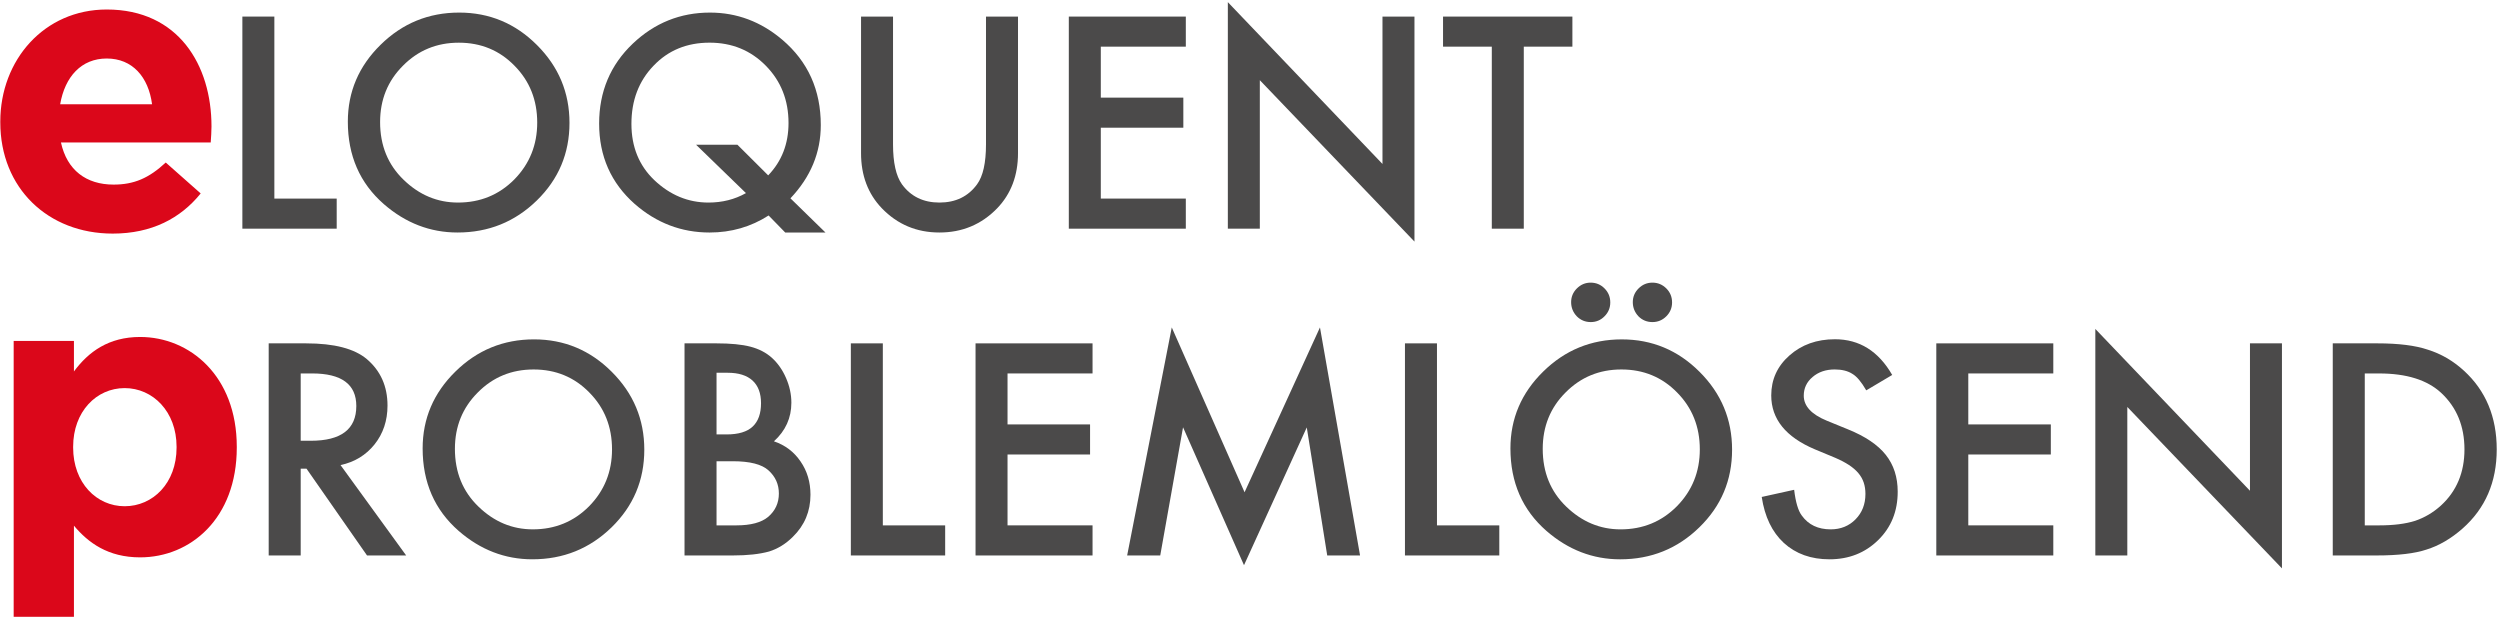 <?xml version="1.0" encoding="UTF-8"?>
<svg width="685px" height="170px" viewBox="0 0 685 170" version="1.1" xmlns="http://www.w3.org/2000/svg" xmlns:xlink="http://www.w3.org/1999/xlink">
    <!-- Generator: Sketch 44.1 (41455) - http://www.bohemiancoding.com/sketch -->
    <title>wortpaare/mitarbeiter/eloquent-problemloesend-pos</title>
    <desc>Created with Sketch.</desc>
    <defs></defs>
    <g id="Page-1" stroke="none" stroke-width="1" fill="none" fill-rule="evenodd">
        <g id="Wortpaare-Copy" transform="translate(-1070, -783)">
            <g id="wortpaare/mitarbeiter/eloquent-problemloesend/pos" transform="translate(1069, 783)">
                <g id="Group-2">
                    <path d="M49.38,122.632 L49.38,122.415 C49.38,112.751 42.864,106.339 35.158,106.339 C27.445,106.339 21.041,112.751 21.041,122.415 L21.041,122.632 C21.041,132.303 27.445,138.708 35.158,138.708 C42.864,138.708 49.38,132.408 49.38,122.632 L49.38,122.632 Z M4.746,93.417 L21.259,93.417 L21.259,101.777 C25.273,96.353 30.814,92.331 39.389,92.331 C52.96,92.331 65.878,102.976 65.878,122.415 L65.878,122.632 C65.878,142.072 53.177,152.717 39.389,152.717 C30.59,152.717 25.161,148.701 21.259,144.034 L21.259,169.01 L4.746,169.01 L4.746,93.417 Z" id="Fill-473" fill="#DB071A"></path>
                    <path d="M42.668,28.575 C41.68,21.091 37.288,16.031 30.247,16.031 C23.311,16.031 18.8,20.979 17.483,28.575 L42.668,28.575 Z M1.082,33.53 L1.082,33.305 C1.082,16.466 13.083,2.605 30.247,2.605 C49.933,2.605 58.949,17.902 58.949,34.63 C58.949,35.947 58.844,37.489 58.739,39.031 L17.7,39.031 C19.353,46.627 24.628,50.58 32.11,50.58 C37.722,50.58 41.792,48.821 46.416,44.532 L55.986,53.004 C50.486,59.823 42.563,64.006 31.893,64.006 C14.176,64.006 1.082,51.575 1.082,33.53 L1.082,33.53 Z" id="Fill-474" fill="#DB071A"></path>
                    <polygon id="Fill-475" fill="#4B4A4A" points="76.174 4.541 76.174 54.415 93.254 54.415 93.254 62.656 67.41 62.656 67.41 4.541"></polygon>
                    <path d="M105.148,33.448 C105.148,39.874 107.306,45.151 111.621,49.292 C115.909,53.434 120.862,55.501 126.48,55.501 C132.582,55.501 137.718,53.399 141.914,49.18 C146.103,44.912 148.198,39.72 148.198,33.595 C148.198,27.4 146.124,22.207 141.984,18.017 C137.872,13.798 132.779,11.696 126.712,11.696 C120.666,11.696 115.558,13.798 111.397,18.017 C107.229,22.179 105.148,27.323 105.148,33.448 M96.307,33.336 C96.307,25.151 99.305,18.129 105.295,12.256 C111.271,6.384 118.445,3.448 126.824,3.448 C135.097,3.448 142.201,6.412 148.121,12.333 C154.062,18.255 157.039,25.368 157.039,33.672 C157.039,42.032 154.048,49.117 148.079,54.94 C142.082,60.785 134.852,63.707 126.368,63.707 C118.865,63.707 112.133,61.114 106.164,55.922 C99.592,50.175 96.307,42.642 96.307,33.336" id="Fill-476" fill="#4B4A4A"></path>
                    <path d="M203.057,39.658 L211.485,48.053 C215.198,44.185 217.055,39.406 217.055,33.708 C217.055,27.465 214.988,22.23 210.847,18.018 C206.707,13.799 201.565,11.69 195.421,11.69 C189.193,11.69 184.079,13.799 180.064,18.018 C176.029,22.209 174.011,27.514 174.011,33.94 C174.011,40.212 176.092,45.341 180.253,49.329 C184.597,53.449 189.55,55.502 195.12,55.502 C198.903,55.502 202.329,54.641 205.39,52.91 L191.729,39.658 L203.057,39.658 Z M227.178,63.709 L216.151,63.709 L211.597,59.041 C206.756,62.153 201.362,63.709 195.421,63.709 C187.722,63.709 180.877,61.102 174.908,55.881 C168.414,50.135 165.163,42.797 165.163,33.863 C165.163,25.103 168.239,17.801 174.383,11.956 C180.352,6.287 187.406,3.449 195.533,3.449 C202.91,3.449 209.516,5.937 215.359,10.898 C222.386,16.876 225.896,24.661 225.896,34.276 C225.896,41.802 223.128,48.488 217.58,54.339 L227.178,63.709 Z" id="Fill-477" fill="#4B4A4A"></path>
                    <path d="M245.69,4.541 L245.69,39.544 C245.69,44.541 246.503,48.192 248.135,50.498 C250.566,53.833 253.992,55.501 258.406,55.501 C262.847,55.501 266.287,53.833 268.718,50.498 C270.351,48.262 271.163,44.611 271.163,39.544 L271.163,4.541 L279.934,4.541 L279.934,41.955 C279.934,48.073 278.029,53.118 274.211,57.085 C269.923,61.5 264.655,63.707 258.406,63.707 C252.164,63.707 246.909,61.5 242.643,57.085 C238.832,53.118 236.926,48.073 236.926,41.955 L236.926,4.541 L245.69,4.541 Z" id="Fill-478" fill="#4B4A4A"></path>
                    <polygon id="Fill-479" fill="#4B4A4A" points="325.914 12.784 302.62 12.784 302.62 26.75 325.234 26.75 325.234 34.992 302.62 34.992 302.62 54.41 325.914 54.41 325.914 62.658 293.855 62.658 293.855 4.543 325.914 4.543"></polygon>
                    <polygon id="Fill-480" fill="#4B4A4A" points="337.428 62.656 337.428 0.588 379.799 44.926 379.799 4.541 388.563 4.541 388.563 66.195 346.192 21.969 346.192 62.656"></polygon>
                    <polygon id="Fill-481" fill="#4B4A4A" points="418.517 12.784 418.517 62.658 409.753 62.658 409.753 12.784 396.393 12.784 396.393 4.543 431.835 4.543 431.835 12.784"></polygon>
                    <path d="M83.392,120.768 L86.174,120.768 C94.475,120.768 98.63,117.593 98.63,111.244 C98.63,105.295 94.595,102.323 86.51,102.323 L83.392,102.323 L83.392,120.768 Z M94.307,127.432 L112.291,152.197 L101.565,152.197 L84.976,128.406 L83.392,128.406 L83.392,152.197 L74.621,152.197 L74.621,94.082 L84.899,94.082 C92.577,94.082 98.118,95.526 101.53,98.413 C105.292,101.622 107.177,105.862 107.177,111.132 C107.177,115.246 105.993,118.784 103.639,121.749 C101.278,124.706 98.16,126.605 94.307,127.432 L94.307,127.432 Z" id="Fill-482" fill="#4B4A4A"></path>
                    <path d="M125.645,122.988 C125.645,129.414 127.81,134.691 132.119,138.833 C136.406,142.974 141.359,145.042 146.985,145.042 C153.08,145.042 158.215,142.939 162.411,138.721 C166.601,134.453 168.695,129.26 168.695,123.136 C168.695,116.941 166.629,111.748 162.488,107.557 C158.369,103.339 153.276,101.236 147.209,101.236 C141.163,101.236 136.056,103.339 131.894,107.557 C127.733,111.72 125.645,116.864 125.645,122.988 M116.804,122.876 C116.804,114.691 119.803,107.669 125.792,101.797 C131.768,95.925 138.942,92.988 147.321,92.988 C155.595,92.988 162.699,95.953 168.618,101.874 C174.559,107.796 177.537,114.908 177.537,123.213 C177.537,131.573 174.545,138.658 168.583,144.481 C162.579,150.326 155.35,153.248 146.866,153.248 C139.369,153.248 132.63,150.655 126.668,145.462 C120.09,139.716 116.804,132.183 116.804,122.876" id="Fill-483" fill="#4B4A4A"></path>
                    <path d="M197.331,143.953 L202.746,143.953 C206.711,143.953 209.619,143.176 211.482,141.62 C213.437,139.938 214.411,137.808 214.411,135.222 C214.411,132.713 213.472,130.604 211.587,128.901 C209.759,127.219 206.487,126.378 201.772,126.378 L197.331,126.378 L197.331,143.953 Z M197.331,119.034 L200.077,119.034 C203.335,119.034 205.723,118.312 207.244,116.869 C208.764,115.432 209.521,113.302 209.521,110.491 C209.521,107.758 208.743,105.684 207.188,104.262 C205.632,102.846 203.37,102.138 200.413,102.138 L197.331,102.138 L197.331,119.034 Z M188.559,152.195 L188.559,94.079 L197.289,94.079 C201.184,94.079 204.273,94.381 206.585,94.983 C208.918,95.586 210.894,96.602 212.491,98.032 C214.123,99.517 215.412,101.36 216.372,103.568 C217.346,105.803 217.836,108.06 217.836,110.344 C217.836,114.507 216.239,118.032 213.058,120.919 C216.148,121.97 218.572,123.813 220.358,126.448 C222.166,129.062 223.07,132.096 223.07,135.558 C223.07,140.099 221.458,143.939 218.25,147.079 C216.316,149.013 214.144,150.351 211.741,151.108 C209.107,151.837 205.808,152.195 201.849,152.195 L188.559,152.195 Z" id="Fill-484" fill="#4B4A4A"></path>
                    <polygon id="Fill-485" fill="#4B4A4A" points="242.895 94.081 242.895 143.956 259.975 143.956 259.975 152.197 234.131 152.197 234.131 94.081"></polygon>
                    <polygon id="Fill-486" fill="#4B4A4A" points="300.357 102.324 277.063 102.324 277.063 116.29 299.678 116.29 299.678 124.531 277.063 124.531 277.063 143.95 300.357 143.95 300.357 152.198 268.299 152.198 268.299 94.083 300.357 94.083"></polygon>
                    <polygon id="Fill-487" fill="#4B4A4A" points="309.84 152.196 322.065 89.715 342.01 134.88 362.67 89.715 373.655 152.196 364.659 152.196 359.055 117.115 341.856 154.866 325.154 117.08 318.905 152.196"></polygon>
                    <polygon id="Fill-488" fill="#4B4A4A" points="394.729 94.081 394.729 143.956 411.809 143.956 411.809 152.197 385.958 152.197 385.958 94.081"></polygon>
                    <path d="M448.388,82.789 C448.388,81.332 448.913,80.077 449.971,79.026 C451.022,77.975 452.29,77.442 453.768,77.442 C455.246,77.442 456.514,77.975 457.572,79.026 C458.623,80.077 459.148,81.36 459.148,82.866 C459.148,84.345 458.623,85.613 457.572,86.664 C456.514,87.723 455.246,88.248 453.768,88.248 C452.262,88.248 450.98,87.723 449.929,86.664 C448.899,85.564 448.388,84.268 448.388,82.789 M431.49,82.789 C431.49,81.332 432.015,80.077 433.066,79.026 C434.124,77.975 435.385,77.442 436.835,77.442 C438.334,77.442 439.602,77.975 440.639,79.026 C441.69,80.077 442.216,81.36 442.216,82.866 C442.216,84.345 441.69,85.613 440.639,86.664 C439.602,87.723 438.348,88.248 436.87,88.248 C435.371,88.248 434.089,87.723 433.038,86.664 C432.001,85.564 431.49,84.268 431.49,82.789 M423.707,122.986 C423.707,129.412 425.857,134.696 430.173,138.837 C434.467,142.972 439.42,145.046 445.032,145.046 C451.134,145.046 456.276,142.937 460.466,138.718 C464.655,134.457 466.75,129.258 466.75,123.14 C466.75,116.945 464.676,111.745 460.536,107.555 C456.423,103.343 451.337,101.234 445.263,101.234 C439.217,101.234 434.11,103.343 429.949,107.555 C425.78,111.717 423.707,116.868 423.707,122.986 M414.858,122.873 C414.858,114.695 417.857,107.667 423.854,101.794 C429.823,95.929 436.996,92.992 445.375,92.992 C453.656,92.992 460.753,95.95 466.673,101.871 C472.62,107.793 475.591,114.906 475.591,123.217 C475.591,131.57 472.606,138.662 466.631,144.478 C460.641,150.33 453.404,153.252 444.927,153.252 C437.424,153.252 430.691,150.652 424.715,145.459 C418.151,139.713 414.858,132.187 414.858,122.873" id="Fill-489" fill="#4B4A4A"></path>
                    <path d="M519.464,102.738 L512.353,106.957 C511.022,104.644 509.754,103.138 508.549,102.437 C507.302,101.631 505.677,101.231 503.701,101.231 C501.263,101.231 499.246,101.925 497.641,103.306 C496.037,104.658 495.231,106.368 495.231,108.421 C495.231,111.26 497.34,113.544 501.551,115.275 L507.351,117.644 C512.066,119.55 515.52,121.876 517.699,124.623 C519.885,127.377 520.97,130.741 520.97,134.728 C520.97,140.075 519.191,144.49 515.625,147.98 C512.038,151.498 507.59,153.25 502.272,153.25 C497.228,153.25 493.06,151.757 489.781,148.772 C486.544,145.787 484.527,141.582 483.714,136.165 L492.597,134.203 C493.004,137.616 493.704,139.977 494.706,141.281 C496.513,143.789 499.148,145.044 502.608,145.044 C505.341,145.044 507.618,144.126 509.418,142.297 C511.225,140.468 512.129,138.141 512.129,135.331 C512.129,134.203 511.975,133.173 511.66,132.227 C511.345,131.288 510.854,130.419 510.189,129.634 C509.523,128.842 508.668,128.099 507.618,127.412 C506.56,126.719 505.306,126.06 503.848,125.436 L498.244,123.103 C490.292,119.739 486.32,114.819 486.32,108.344 C486.32,103.978 487.988,100.327 491.315,97.391 C494.657,94.434 498.811,92.955 503.778,92.955 C510.476,92.955 515.702,96.214 519.464,102.738" id="Fill-490" fill="#4B4A4A"></path>
                    <polygon id="Fill-491" fill="#4B4A4A" points="563.606 102.324 540.312 102.324 540.312 116.29 562.926 116.29 562.926 124.531 540.312 124.531 540.312 143.95 563.606 143.95 563.606 152.198 531.548 152.198 531.548 94.083 563.606 94.083"></polygon>
                    <polygon id="Fill-492" fill="#4B4A4A" points="575.12 152.196 575.12 90.128 617.49 134.466 617.49 94.081 626.255 94.081 626.255 155.735 583.884 111.509 583.884 152.196"></polygon>
                    <path d="M648.947,143.953 L652.891,143.953 C656.835,143.953 660.107,143.54 662.72,142.713 C665.326,141.83 667.687,140.443 669.796,138.536 C674.104,134.598 676.262,129.461 676.262,123.14 C676.262,116.763 674.132,111.599 669.866,107.632 C666.027,104.093 660.373,102.327 652.891,102.327 L648.947,102.327 L648.947,143.953 Z M640.176,152.195 L640.176,94.079 L652.366,94.079 C658.215,94.079 662.825,94.661 666.216,95.81 C669.852,96.946 673.152,98.859 676.115,101.571 C682.105,107.044 685.103,114.234 685.103,123.14 C685.103,132.075 681.986,139.3 675.737,144.822 C672.598,147.583 669.312,149.504 665.88,150.576 C662.664,151.655 658.117,152.195 652.218,152.195 L640.176,152.195 Z" id="Fill-493" fill="#4B4A4A"></path>
                </g>
            </g>
        </g>
    </g>
</svg>